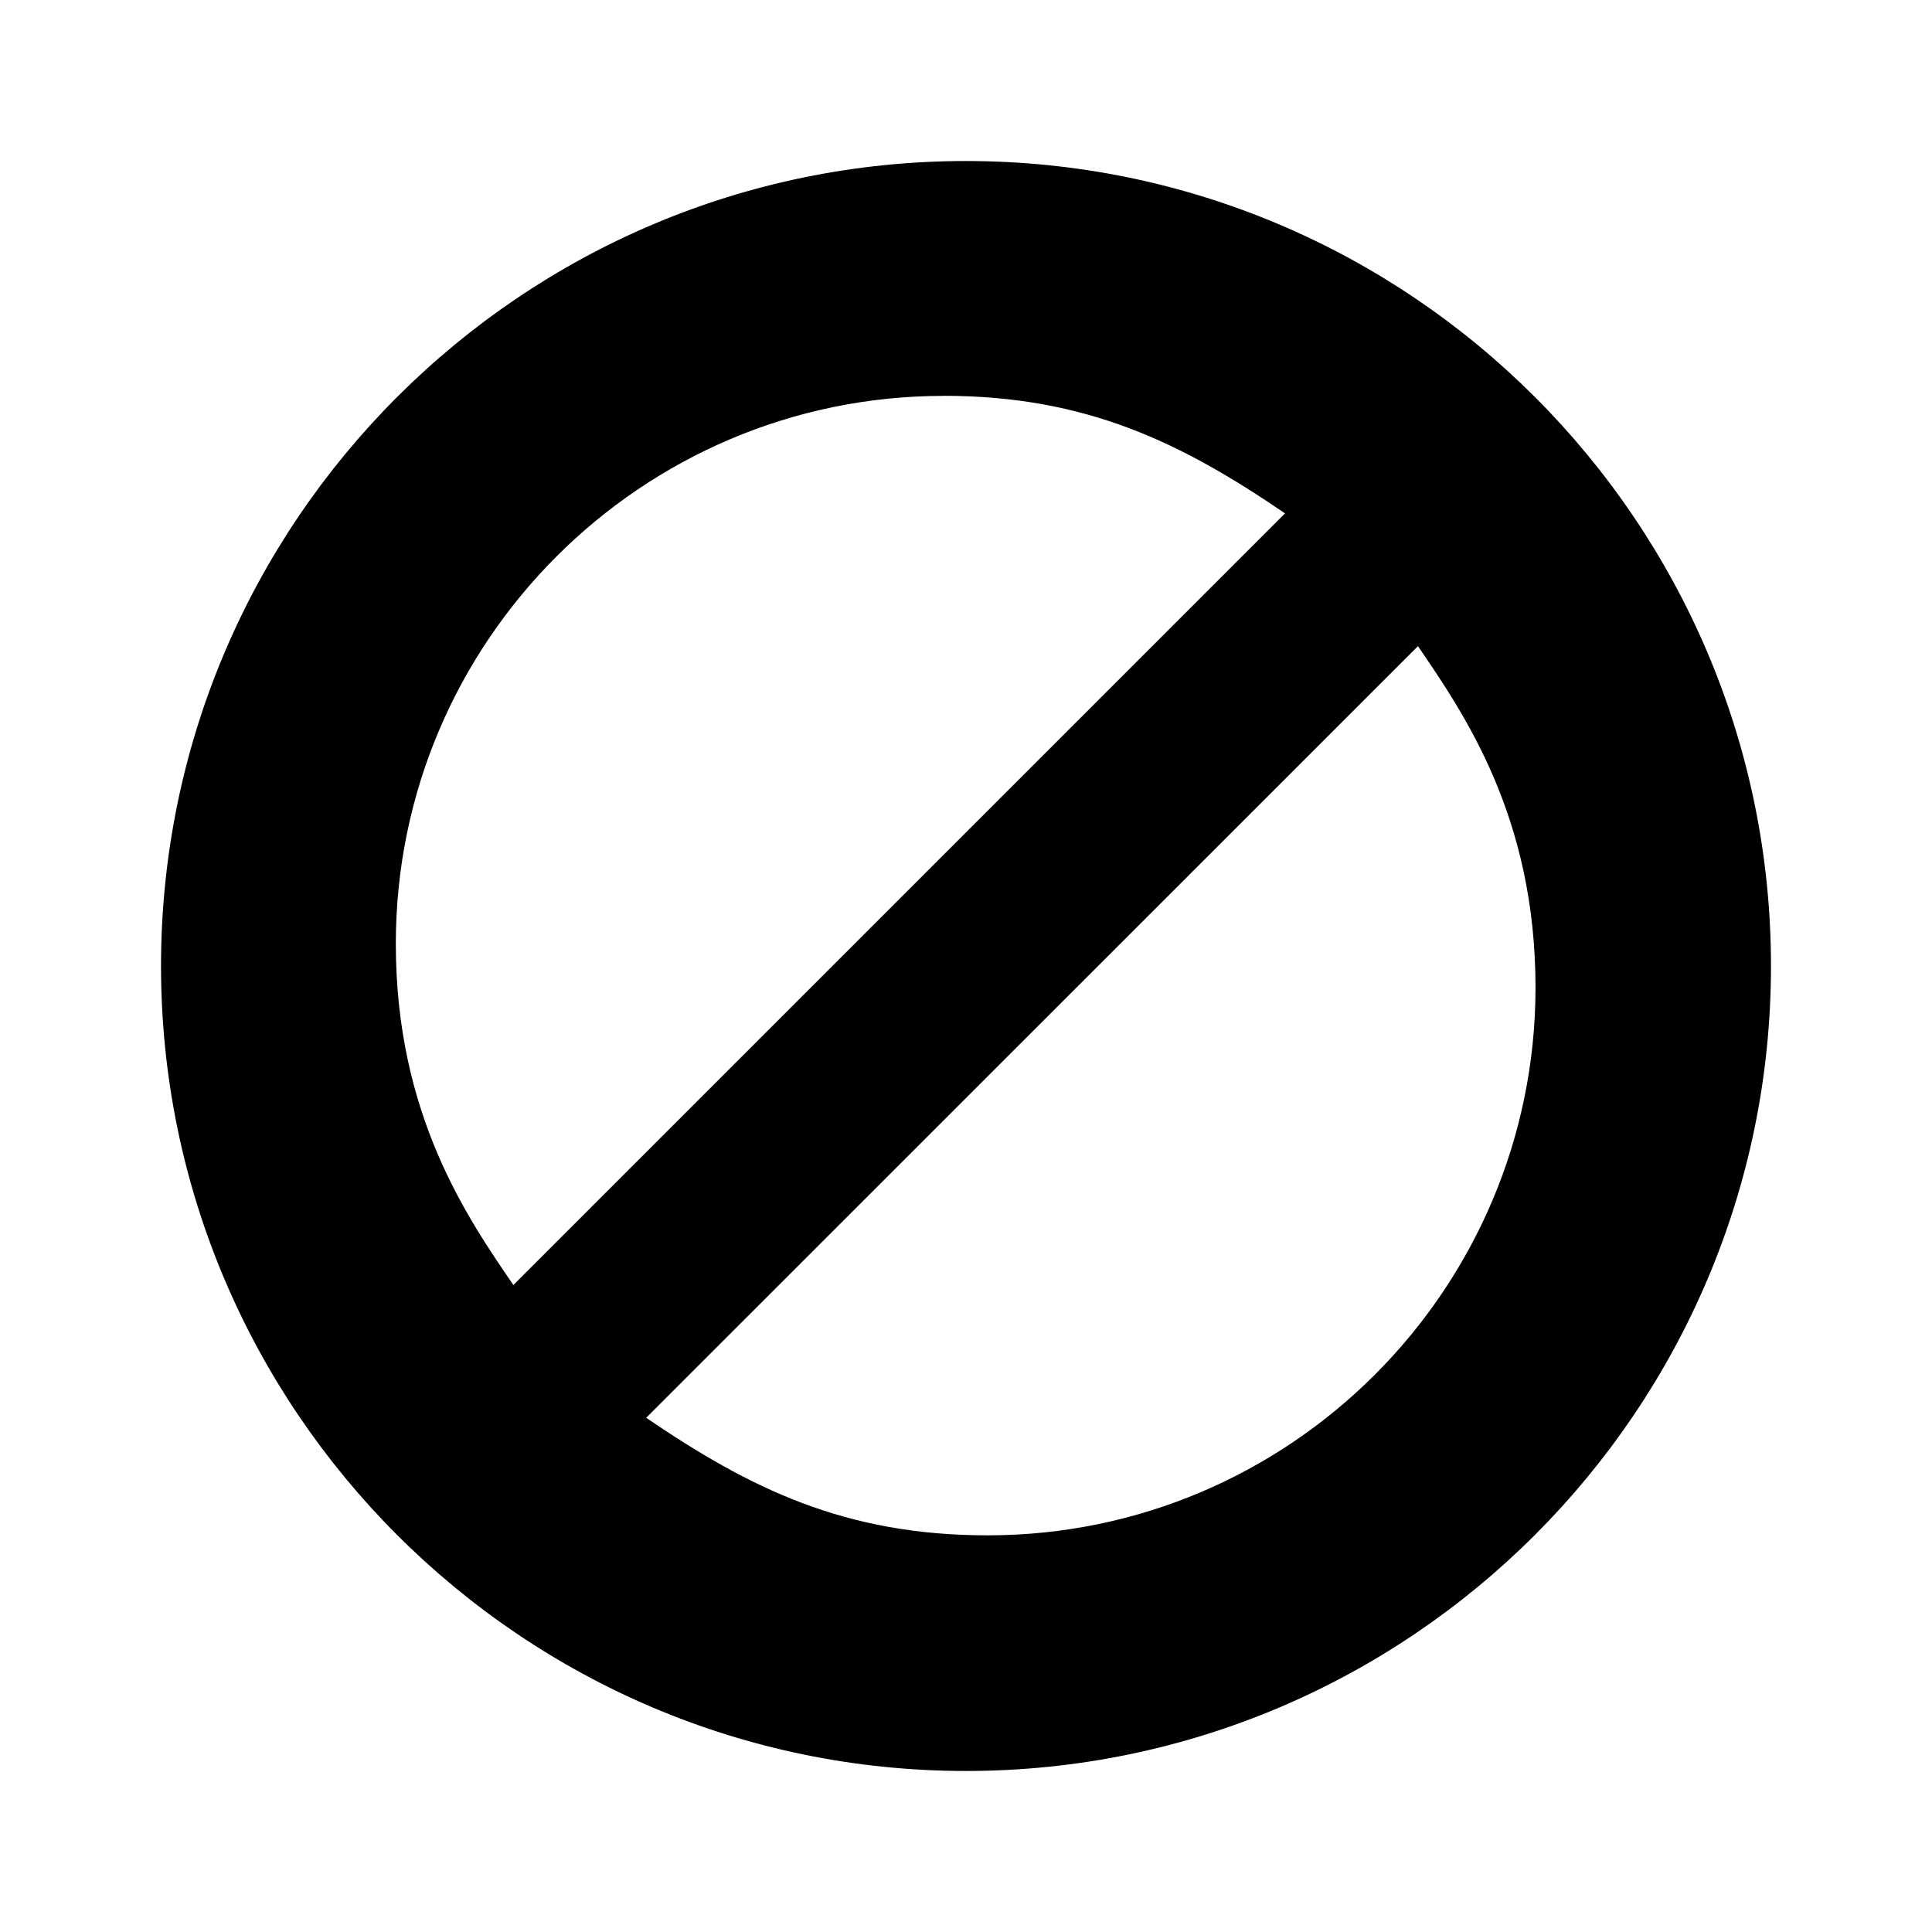 <!-- Generated by IcoMoon.io -->
<svg version="1.1" xmlns="http://www.w3.org/2000/svg" width="32" height="32" viewBox="0 0 32 32">
<title>ghostbusters</title>
<path d="M15.63 6.556c2.36 0 3.939 0.777 5.654 1.947l-12.781 12.781c-0.758-1.111-1.947-2.817-1.947-5.654 0-5.003 4.071-9.073 9.074-9.073zM16.357 25.43c-2.364 0-3.94-0.779-5.654-1.947l12.783-12.781c0.756 1.111 1.947 2.817 1.947 5.654 0 5.003-4.071 9.074-9.074 9.074h-0.001zM16 2.667c-7.351 0-13.333 5.98-13.333 13.333 0 7.351 5.982 13.333 13.333 13.333 7.353 0 13.333-5.983 13.333-13.333 0-7.353-5.981-13.333-13.333-13.333z"></path>
</svg>
